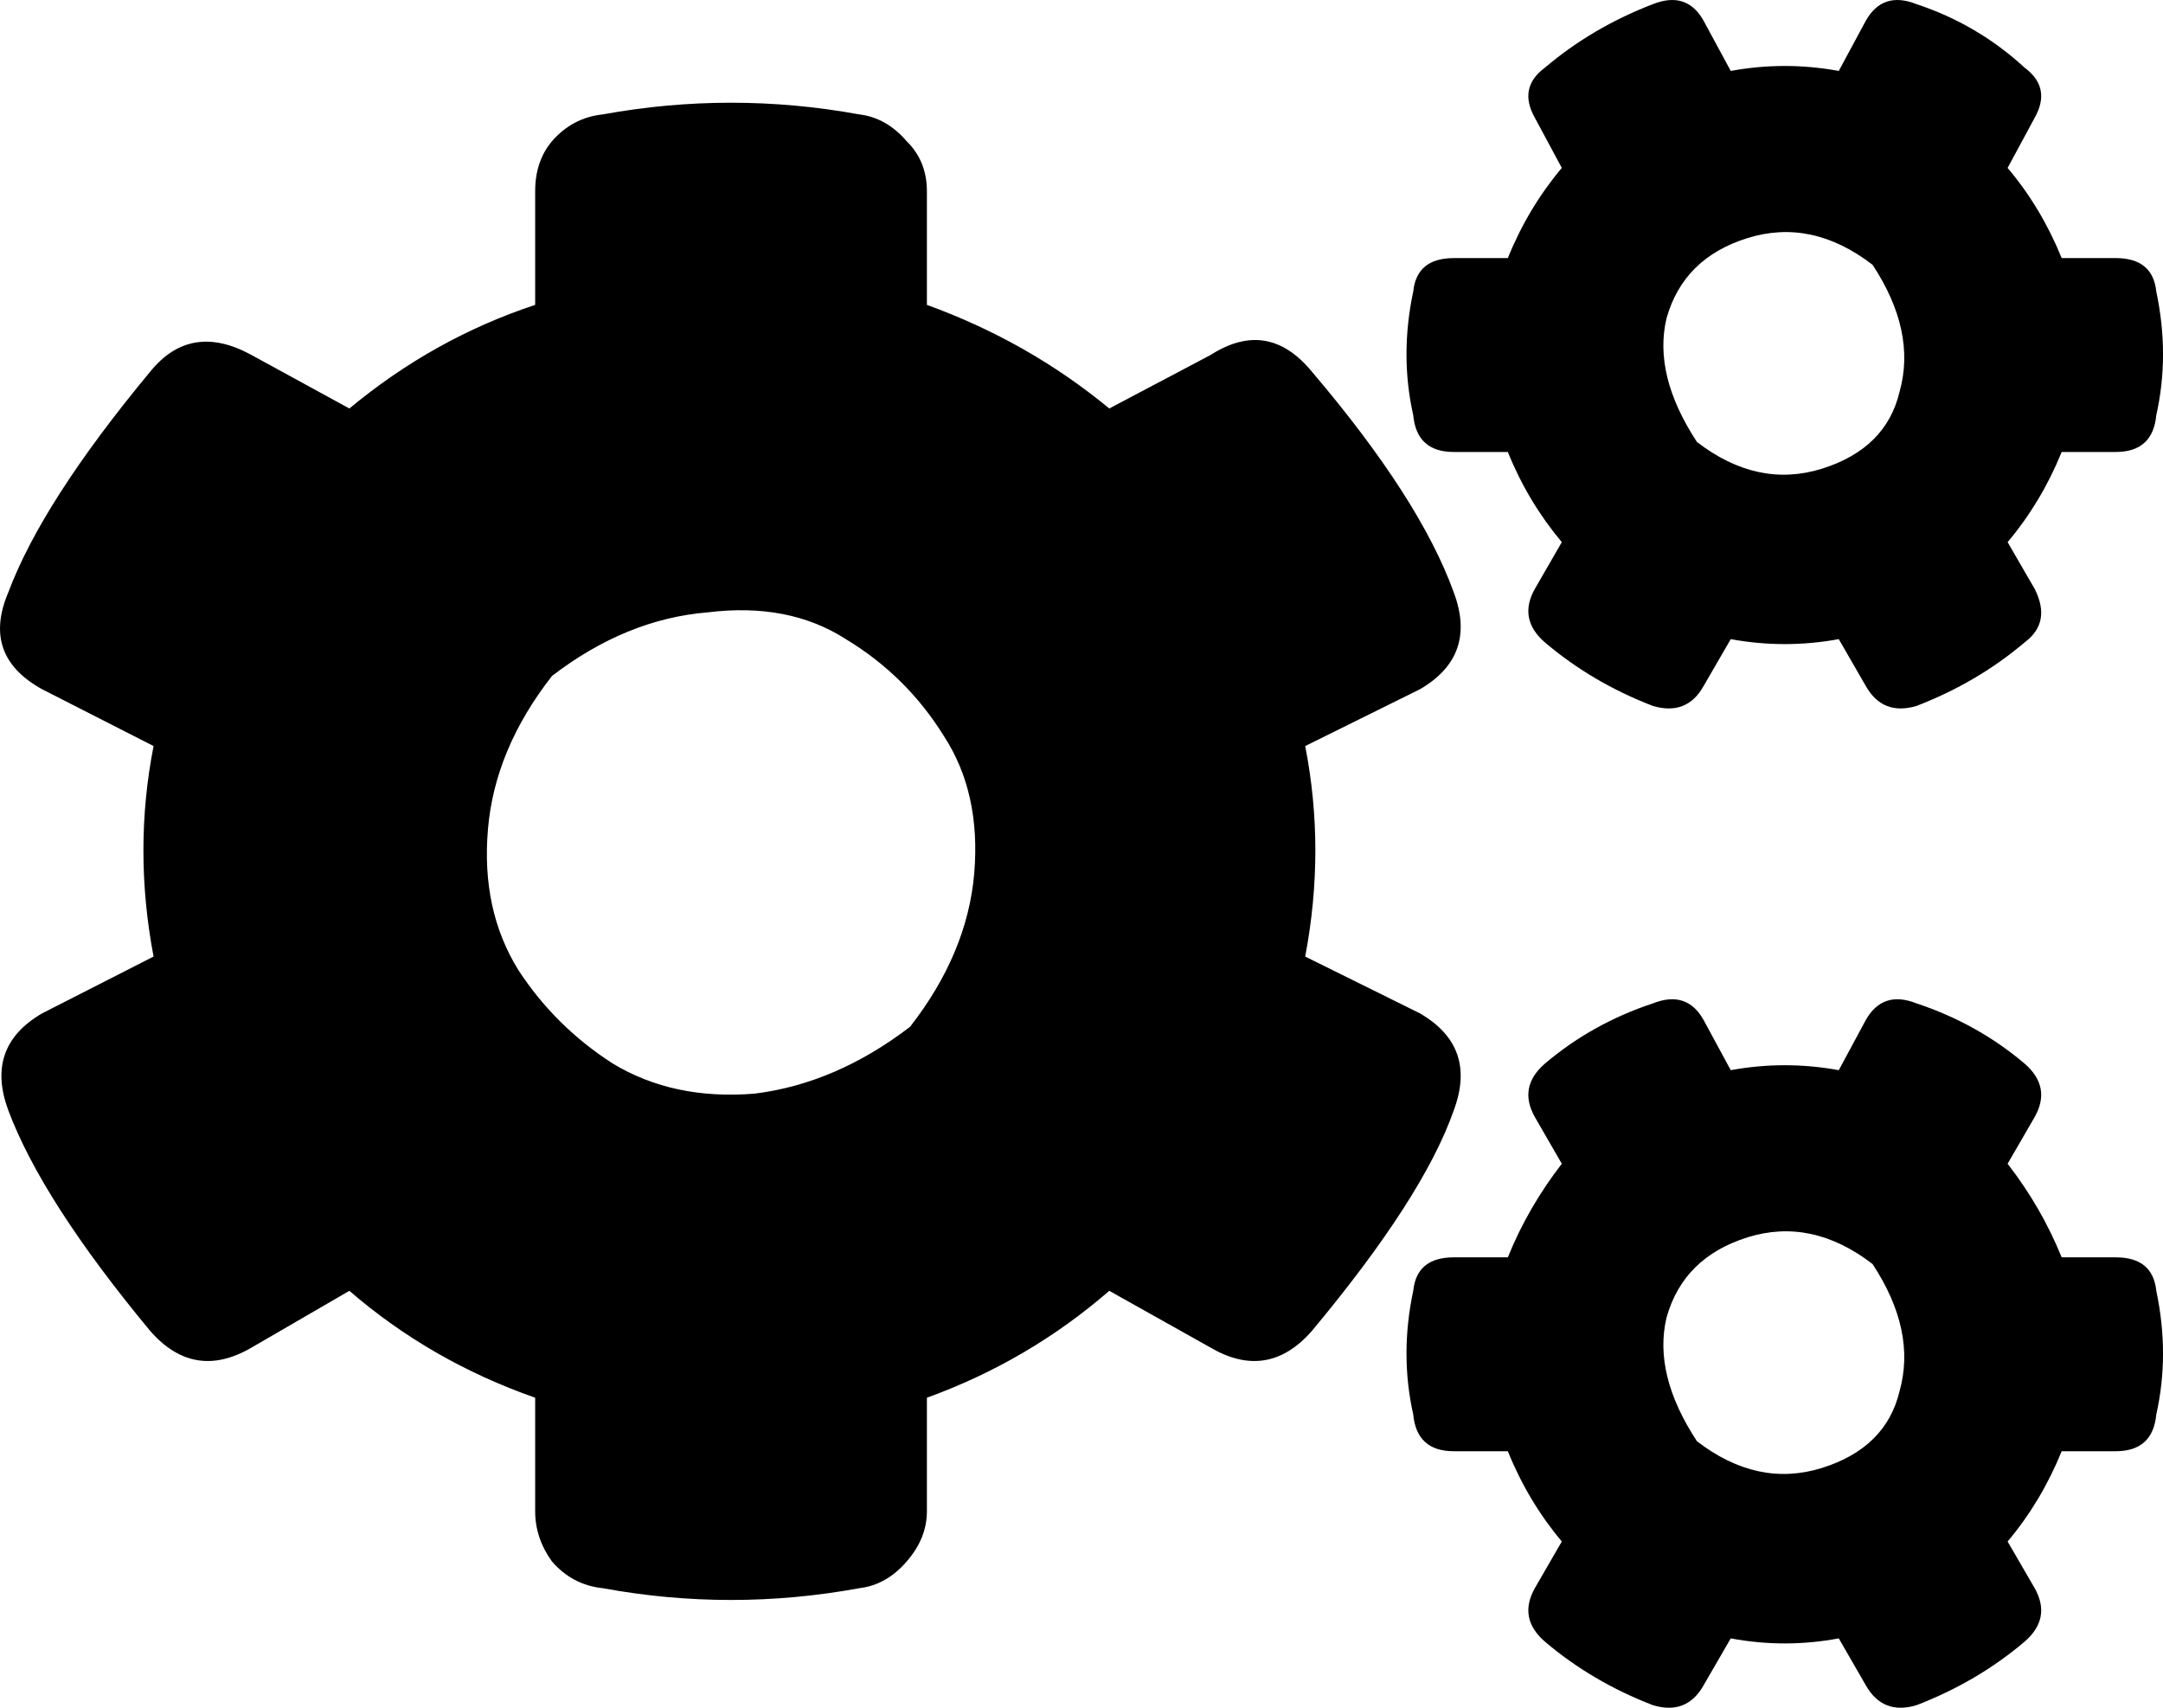 <svg viewBox="0 0 19 15" fill="none" xmlns="http://www.w3.org/2000/svg">
<path d="M15.203 5.614L14.965 6.025C14.867 6.201 14.718 6.259 14.52 6.201C14.164 6.064 13.848 5.878 13.571 5.643C13.413 5.506 13.383 5.349 13.482 5.173L13.719 4.762C13.522 4.527 13.363 4.263 13.245 3.97H12.77C12.553 3.97 12.434 3.862 12.414 3.647C12.335 3.295 12.335 2.933 12.414 2.561C12.434 2.365 12.553 2.267 12.77 2.267H13.245C13.363 1.974 13.522 1.709 13.719 1.475L13.482 1.034C13.383 0.858 13.413 0.711 13.571 0.594C13.848 0.359 14.164 0.173 14.52 0.036C14.718 -0.042 14.867 0.007 14.965 0.183L15.203 0.623C15.519 0.565 15.836 0.565 16.152 0.623L16.389 0.183C16.488 0.007 16.637 -0.042 16.834 0.036C17.19 0.154 17.507 0.339 17.784 0.594C17.942 0.711 17.972 0.858 17.873 1.034L17.635 1.475C17.833 1.709 17.991 1.974 18.11 2.267H18.585C18.802 2.267 18.921 2.365 18.941 2.561C19.02 2.933 19.02 3.295 18.941 3.647C18.921 3.862 18.802 3.97 18.585 3.97H18.11C17.991 4.263 17.833 4.527 17.635 4.762L17.873 5.173C17.972 5.369 17.942 5.526 17.784 5.643C17.507 5.878 17.19 6.064 16.834 6.201C16.637 6.259 16.488 6.201 16.389 6.025L16.152 5.614C15.836 5.672 15.519 5.672 15.203 5.614ZM14.906 3.882C15.262 4.156 15.628 4.234 16.004 4.117C16.38 3.999 16.607 3.774 16.686 3.441C16.785 3.089 16.706 2.717 16.449 2.326C16.093 2.052 15.727 1.974 15.351 2.091C14.975 2.208 14.738 2.443 14.639 2.796C14.56 3.128 14.649 3.49 14.906 3.882ZM11.465 8.402L12.473 8.901C12.81 9.097 12.909 9.381 12.77 9.753C12.592 10.262 12.177 10.907 11.524 11.69C11.267 11.984 10.97 12.033 10.634 11.837L9.744 11.338C9.27 11.749 8.736 12.062 8.142 12.277V13.275C8.142 13.432 8.083 13.579 7.964 13.716C7.846 13.853 7.707 13.931 7.549 13.95C6.797 14.088 6.046 14.088 5.294 13.95C5.116 13.931 4.968 13.853 4.849 13.716C4.75 13.579 4.701 13.432 4.701 13.275V12.277C4.088 12.062 3.544 11.749 3.069 11.338L2.209 11.837C1.873 12.033 1.576 11.984 1.319 11.69C0.686 10.927 0.271 10.281 0.073 9.753C-0.065 9.381 0.033 9.097 0.37 8.901L1.349 8.402C1.23 7.776 1.23 7.16 1.349 6.553L0.37 6.054C0.014 5.858 -0.085 5.574 0.073 5.203C0.271 4.674 0.686 4.028 1.319 3.265C1.556 2.972 1.853 2.923 2.209 3.118L3.069 3.588C3.564 3.177 4.108 2.874 4.701 2.678V1.68C4.701 1.504 4.75 1.357 4.849 1.24C4.968 1.103 5.116 1.024 5.294 1.005C6.046 0.868 6.797 0.868 7.549 1.005C7.707 1.024 7.846 1.103 7.964 1.24C8.083 1.357 8.142 1.504 8.142 1.68V2.678C8.736 2.893 9.27 3.197 9.744 3.588L10.634 3.118C10.97 2.903 11.267 2.952 11.524 3.265C12.157 4.009 12.572 4.655 12.77 5.203C12.909 5.574 12.81 5.858 12.473 6.054L11.465 6.553C11.584 7.16 11.584 7.776 11.465 8.402ZM7.994 9.019C8.33 8.588 8.518 8.138 8.558 7.669C8.597 7.199 8.508 6.798 8.291 6.465C8.073 6.113 7.786 5.829 7.43 5.614C7.094 5.398 6.689 5.32 6.214 5.379C5.739 5.418 5.284 5.604 4.849 5.937C4.513 6.367 4.325 6.817 4.286 7.287C4.246 7.757 4.335 8.168 4.553 8.52C4.77 8.853 5.047 9.126 5.383 9.342C5.739 9.557 6.155 9.645 6.629 9.606C7.104 9.547 7.559 9.352 7.994 9.019ZM15.203 14.391L14.965 14.802C14.867 14.978 14.718 15.037 14.52 14.978C14.164 14.841 13.848 14.655 13.571 14.42C13.413 14.283 13.383 14.127 13.482 13.95L13.719 13.54C13.522 13.305 13.363 13.04 13.245 12.747H12.77C12.553 12.747 12.434 12.639 12.414 12.424C12.335 12.072 12.335 11.71 12.414 11.338C12.434 11.142 12.553 11.044 12.77 11.044H13.245C13.363 10.751 13.522 10.477 13.719 10.222L13.482 9.811C13.383 9.635 13.413 9.479 13.571 9.342C13.848 9.107 14.164 8.931 14.52 8.813C14.718 8.735 14.867 8.784 14.965 8.96L15.203 9.4C15.519 9.342 15.836 9.342 16.152 9.4L16.389 8.96C16.488 8.784 16.637 8.735 16.834 8.813C17.19 8.931 17.507 9.107 17.784 9.342C17.942 9.479 17.972 9.635 17.873 9.811L17.635 10.222C17.833 10.477 17.991 10.751 18.11 11.044H18.585C18.802 11.044 18.921 11.142 18.941 11.338C19.02 11.71 19.02 12.072 18.941 12.424C18.921 12.639 18.802 12.747 18.585 12.747H18.11C17.991 13.04 17.833 13.305 17.635 13.54L17.873 13.95C17.972 14.127 17.942 14.283 17.784 14.42C17.507 14.655 17.19 14.841 16.834 14.978C16.637 15.037 16.488 14.978 16.389 14.802L16.152 14.391C15.836 14.45 15.519 14.45 15.203 14.391ZM14.906 12.659C15.262 12.933 15.628 13.011 16.004 12.894C16.38 12.776 16.607 12.551 16.686 12.219C16.785 11.866 16.706 11.495 16.449 11.103C16.093 10.829 15.727 10.751 15.351 10.868C14.975 10.986 14.738 11.22 14.639 11.573C14.56 11.905 14.649 12.268 14.906 12.659Z" fill="currentColor"/>
</svg>
